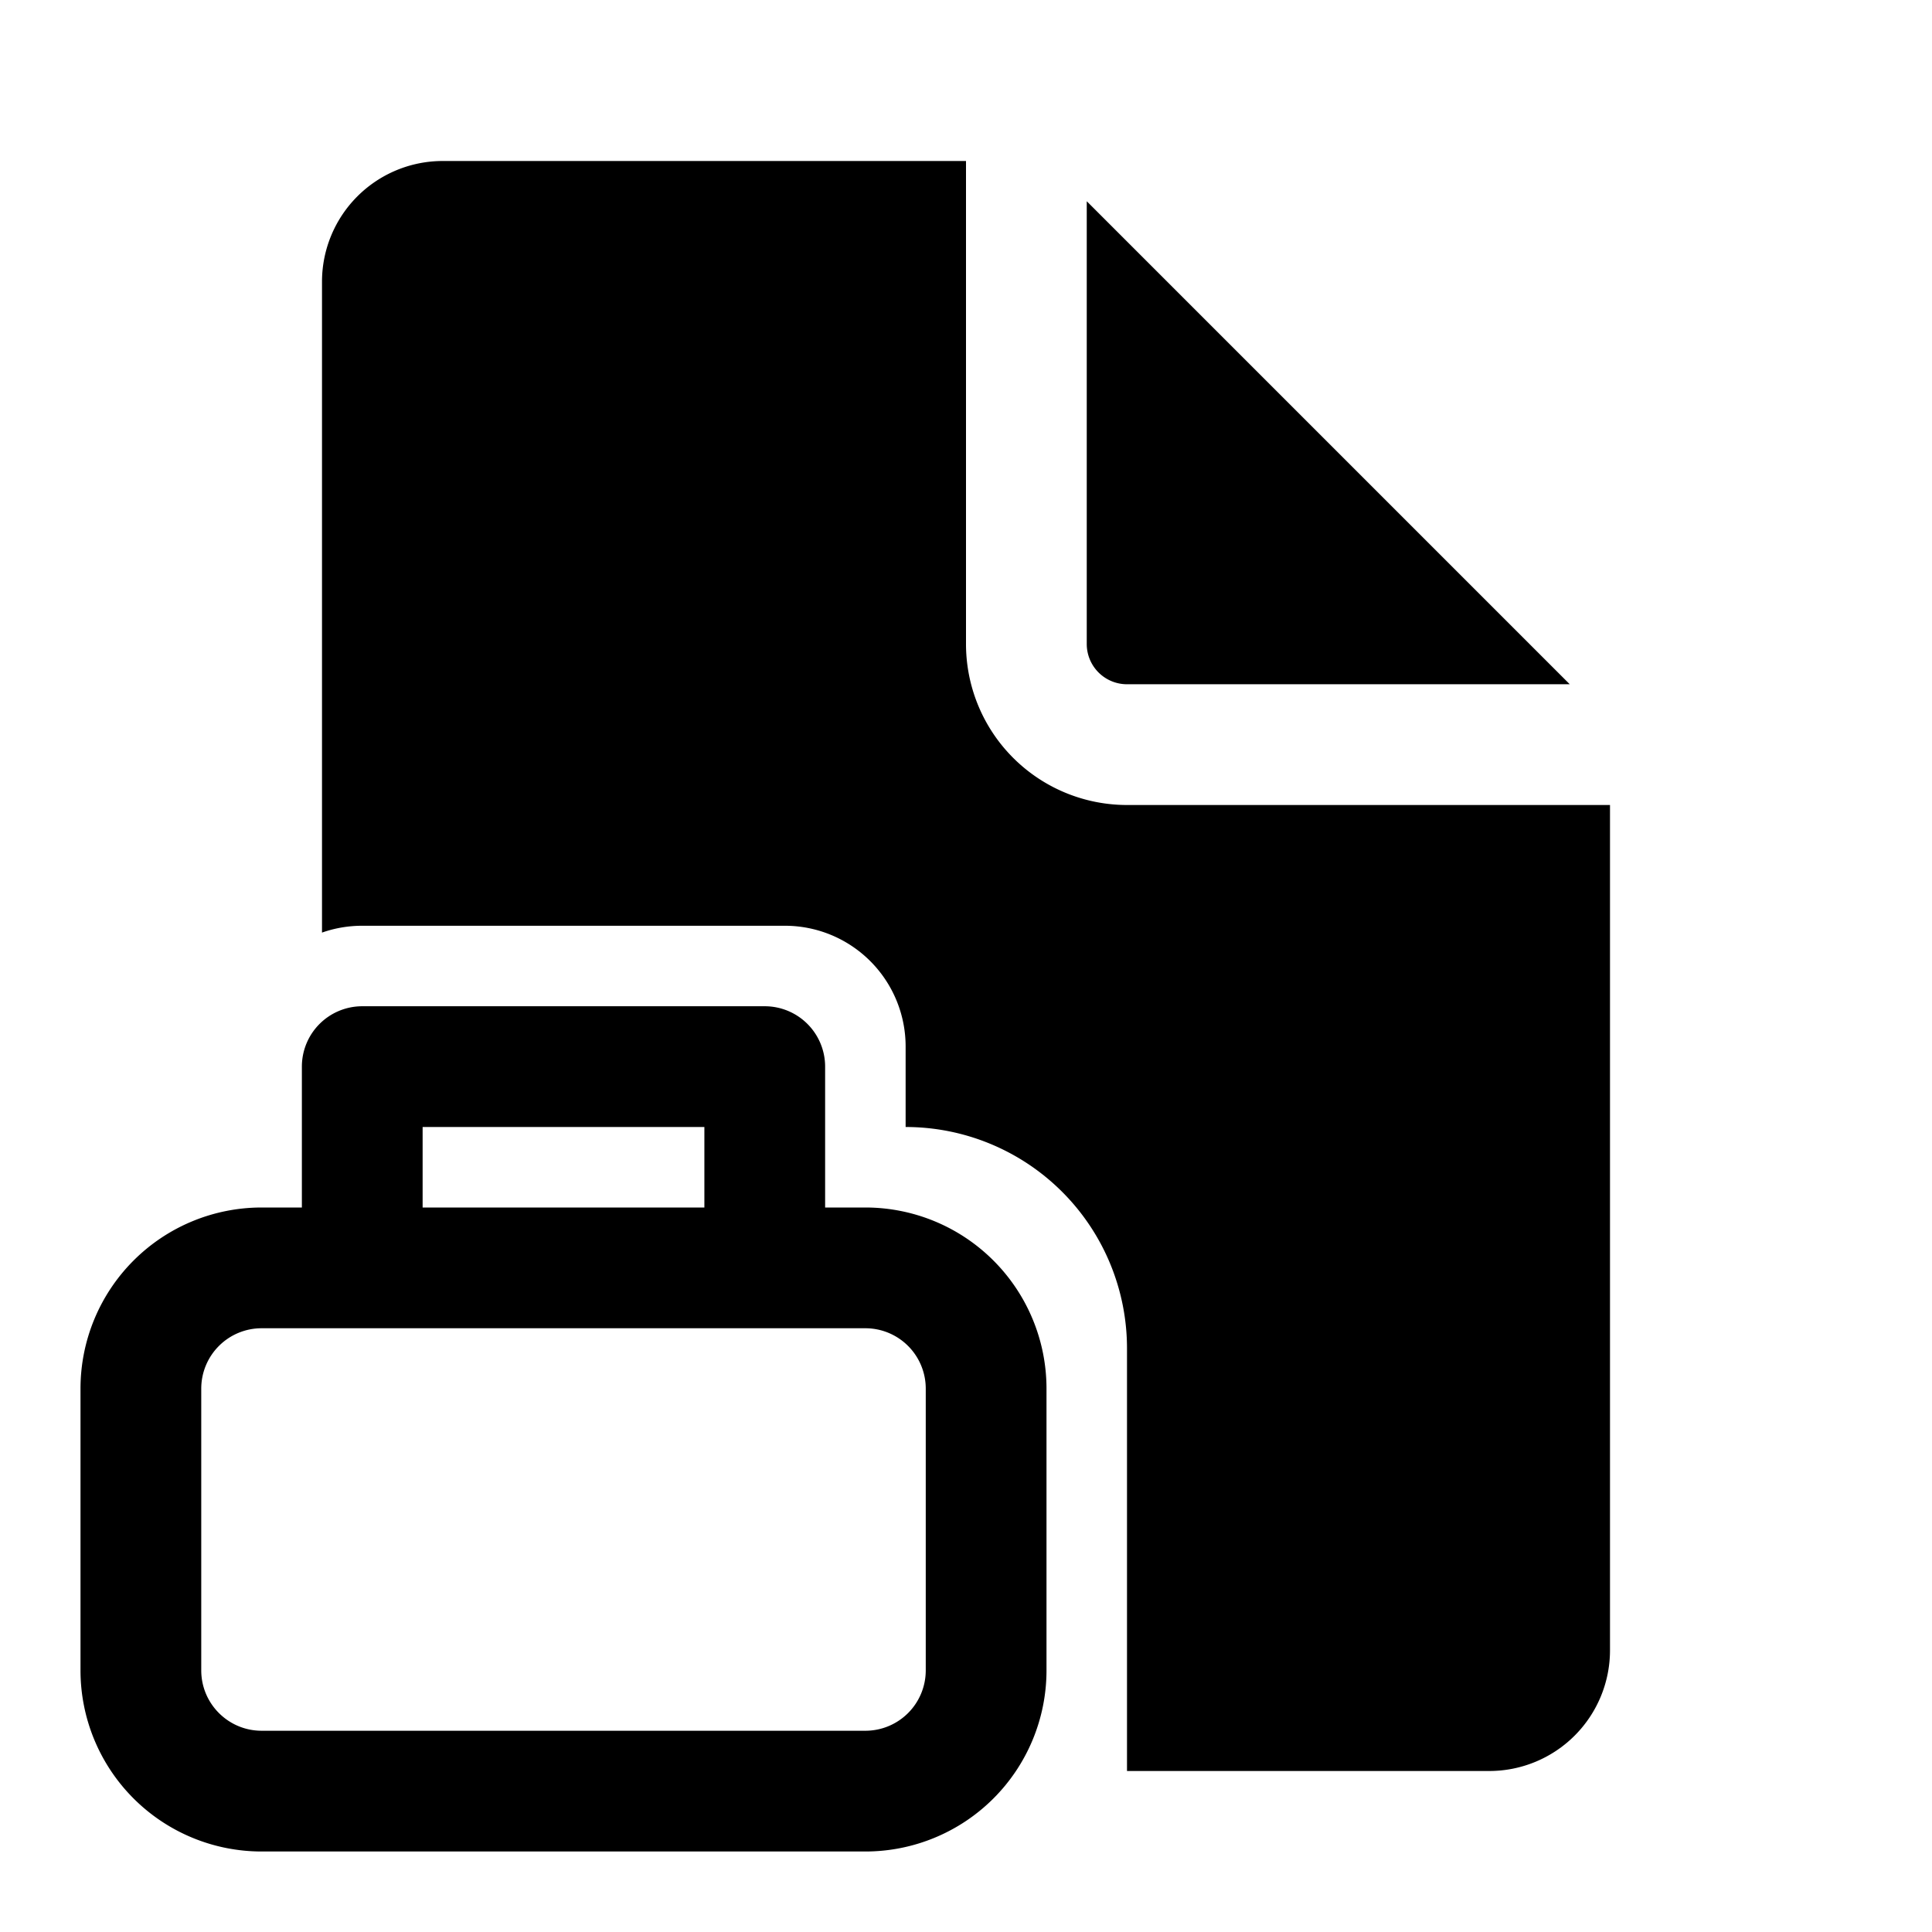 <svg width="24" height="24" viewBox="0 0 24 24" xmlns="http://www.w3.org/2000/svg"><path d="M12 2v6a2 2 0 0 0 2 2h6v10.5a1.5 1.5 0 0 1-1.5 1.5H14v-5.25A2.75 2.75 0 0 0 11.25 14v-1a1.5 1.5 0 0 0-1.5-1.5H4.5c-.175 0-.344.03-.5.085V3.5A1.5 1.5 0 0 1 5.5 2H12Z"/><path d="M13.5 2.5V8a.5.5 0 0 0 .5.5h5.5l-6-6ZM3.75 13.25a.75.75 0 0 1 .75-.75h5a.75.75 0 0 1 .75.75V15h.5A2.25 2.25 0 0 1 13 17.25v3.5A2.25 2.25 0 0 1 10.75 23h-7.5A2.25 2.25 0 0 1 1 20.75v-3.5A2.25 2.25 0 0 1 3.25 15h.5v-1.75Zm5 .75h-3.5v1h3.5v-1Zm-5.5 2.5a.75.75 0 0 0-.75.75v3.5c0 .414.336.75.75.75h7.5a.75.75 0 0 0 .75-.75v-3.5a.75.75 0 0 0-.75-.75h-7.5Z"/></svg>